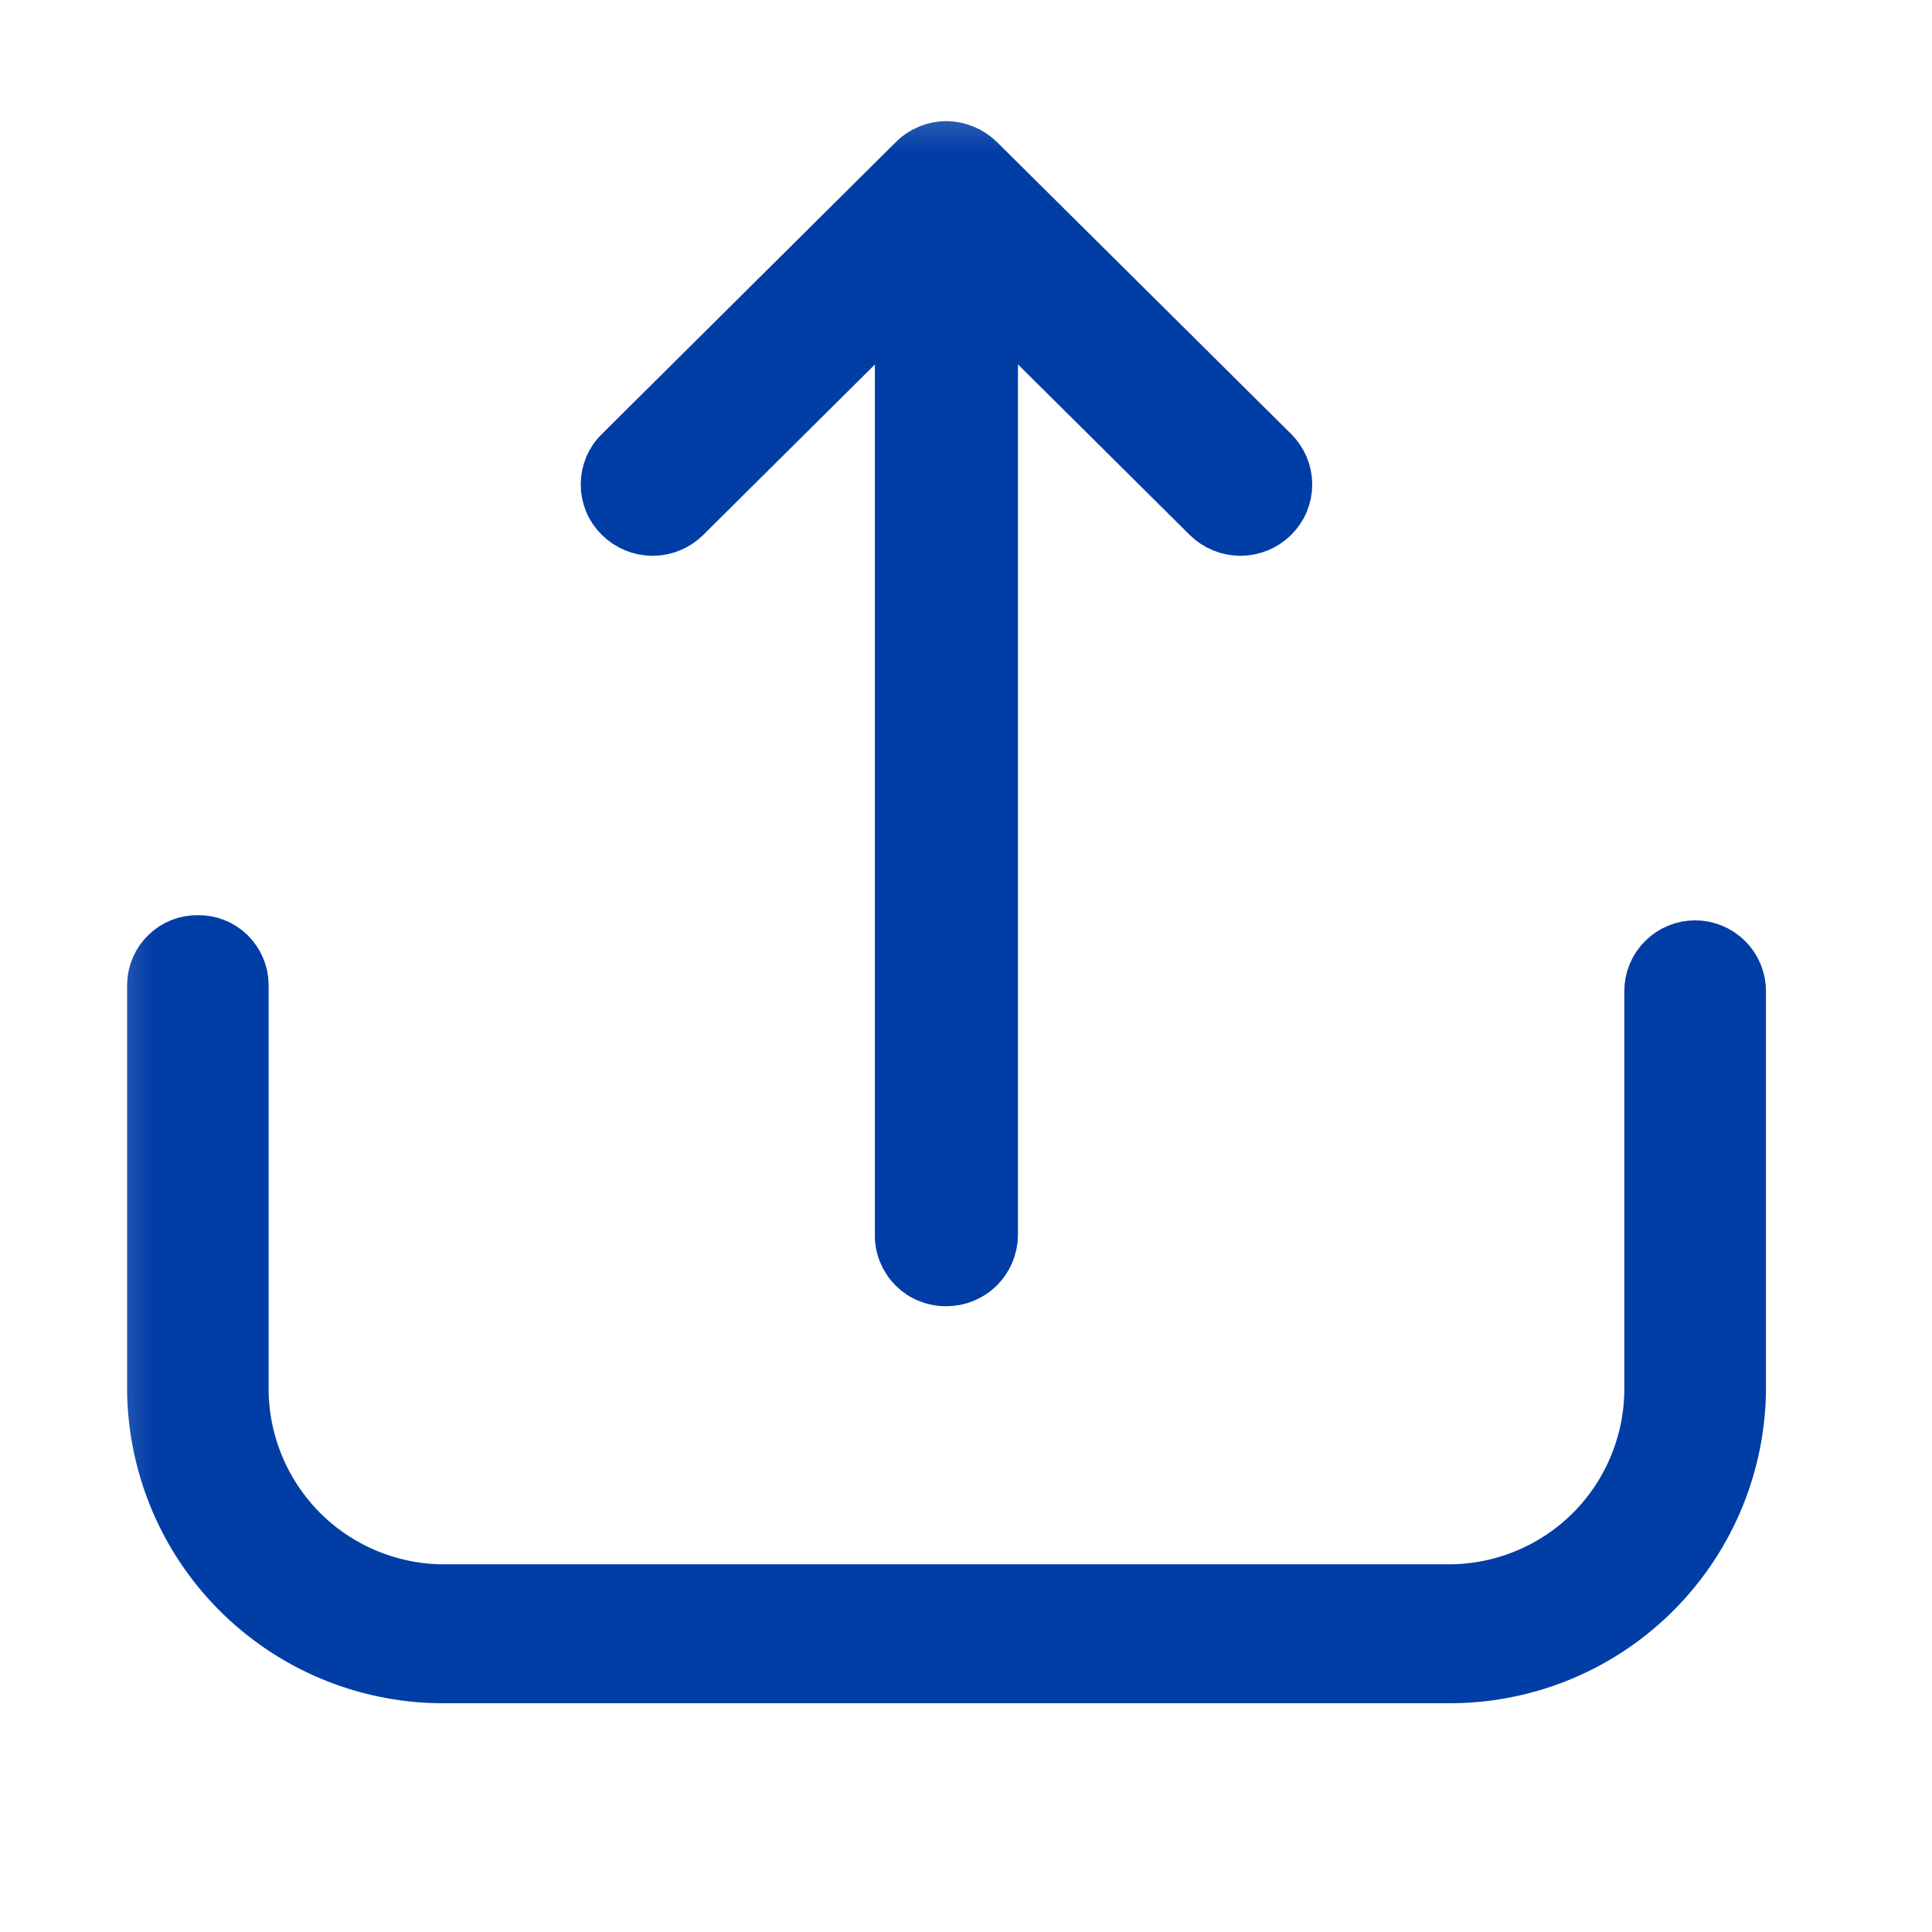 <svg width="19" height="19" viewBox="0 0 19 19" fill="none" xmlns="http://www.w3.org/2000/svg">
<g id="Clip path group">
<mask id="mask0_5049_15113" style="mask-type:luminance" maskUnits="userSpaceOnUse" x="0" y="0" width="19" height="19">
<g id="clip-path">
<path id="Vector" d="M0.5 0.5L0.5 18.5L18.5 18.5L18.5 0.5L0.5 0.5Z" fill="white"/>
</g>
</mask>
<g mask="url(#mask0_5049_15113)">
<g id="icon/exit">
<path id="Shape" d="M17.117 9.747L17.117 13.69C17.104 14.447 16.791 15.168 16.247 15.695C15.704 16.222 14.973 16.511 14.216 16.5L4.4 16.5C3.643 16.511 2.913 16.222 2.369 15.695C1.825 15.168 1.513 14.447 1.5 13.69L1.5 9.683C1.502 9.566 1.55 9.455 1.634 9.374C1.717 9.293 1.83 9.248 1.946 9.25C2.063 9.248 2.175 9.293 2.259 9.374C2.342 9.456 2.39 9.566 2.392 9.683L2.392 13.69C2.401 14.214 2.618 14.713 2.994 15.078C3.371 15.442 3.876 15.642 4.4 15.634L14.216 15.634C14.74 15.642 15.246 15.442 15.623 15.078C15.999 14.713 16.215 14.214 16.224 13.69L16.224 9.747C16.224 9.629 16.271 9.515 16.355 9.432C16.439 9.348 16.552 9.301 16.67 9.301C16.789 9.301 16.902 9.348 16.986 9.432C17.07 9.515 17.117 9.629 17.117 9.747ZM12.655 4.764C12.655 4.824 12.643 4.883 12.62 4.938C12.597 4.993 12.563 5.042 12.521 5.084C12.435 5.168 12.319 5.216 12.199 5.216C12.078 5.216 11.963 5.168 11.877 5.084L9.761 2.983L9.761 12.145C9.76 12.265 9.712 12.379 9.628 12.464C9.543 12.548 9.428 12.596 9.308 12.596C9.249 12.597 9.189 12.586 9.134 12.564C9.078 12.542 9.028 12.509 8.986 12.467C8.943 12.425 8.91 12.374 8.887 12.319C8.864 12.264 8.853 12.205 8.854 12.145L8.854 2.984L6.739 5.084C6.654 5.168 6.538 5.216 6.418 5.216C6.297 5.216 6.182 5.168 6.096 5.084C6.053 5.042 6.019 4.993 5.996 4.938C5.973 4.883 5.961 4.824 5.961 4.764C5.961 4.705 5.973 4.646 5.996 4.591C6.019 4.536 6.053 4.486 6.096 4.445L8.986 1.575C9.028 1.532 9.078 1.499 9.134 1.476C9.189 1.453 9.248 1.441 9.308 1.441C9.428 1.443 9.544 1.491 9.629 1.575L12.521 4.445C12.563 4.487 12.597 4.537 12.62 4.591C12.643 4.646 12.655 4.705 12.655 4.764Z" fill="#003DA5" stroke="#003DA5" stroke-width="0.5"/>
</g>
</g>
</g>
</svg>
